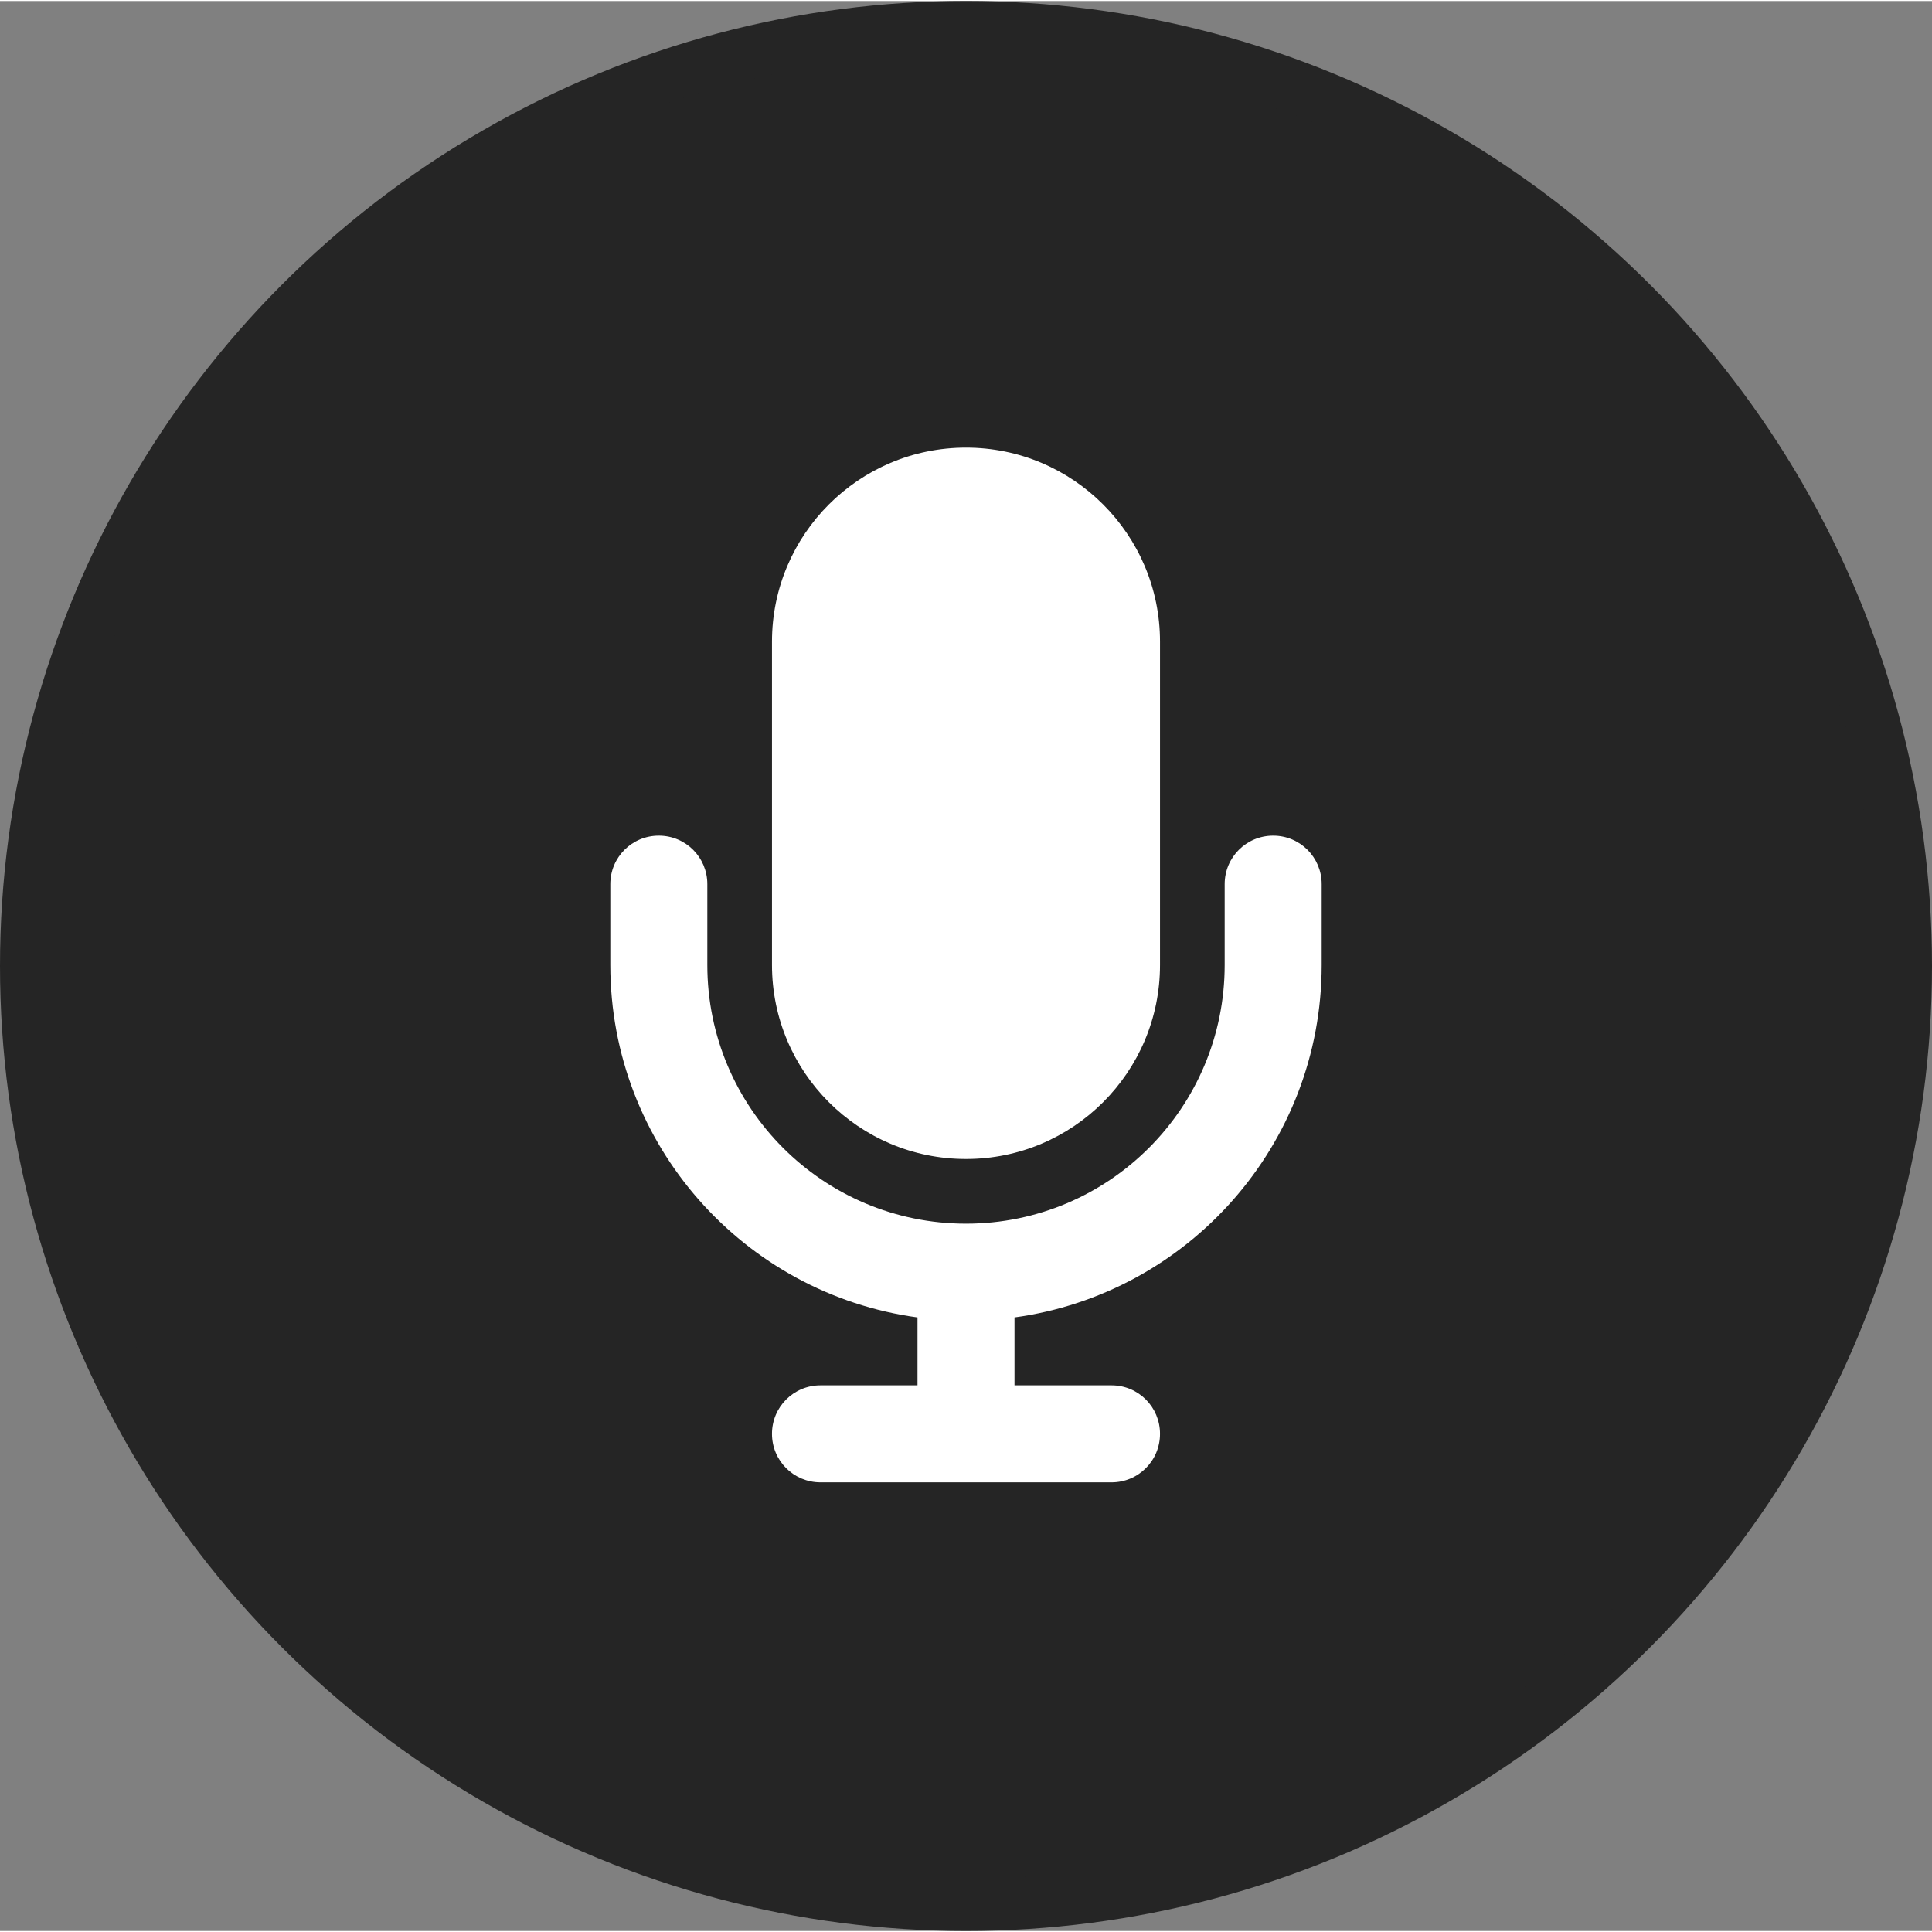 <svg width="80" height="80" viewBox="0 0 956 955" fill="none" xmlns="http://www.w3.org/2000/svg">
<rect x="0" y="0" width="956" height="955" fill="#808080" stroke="none"/>
<ellipse cx="478" cy="477.5" rx="478" ry="477.5" fill="#252525"/>
<circle cx="477.5" cy="477.5" r="451.5" fill="#252525"/>
<path d="M478 221C425 221 382 264 382 317V477C382 530 425 573 478 573C531 573 574 530 574 477V317C574 264 531 221 478 221ZM350 437C350 423.7 339.3 413 326 413C312.7 413 302 423.7 302 437V477C302 566.1 368.2 639.7 454 651.4V685H406C392.7 685 382 695.7 382 709C382 722.3 392.7 733 406 733H478H550C563.3 733 574 722.3 574 709C574 695.7 563.3 685 550 685H502V651.4C587.8 639.7 654 566.1 654 477V437C654 423.7 643.3 413 630 413C616.7 413 606 423.7 606 437V477C606 547.7 548.7 605 478 605C407.3 605 350 547.7 350 477V437Z" fill="white"/>
</svg>
